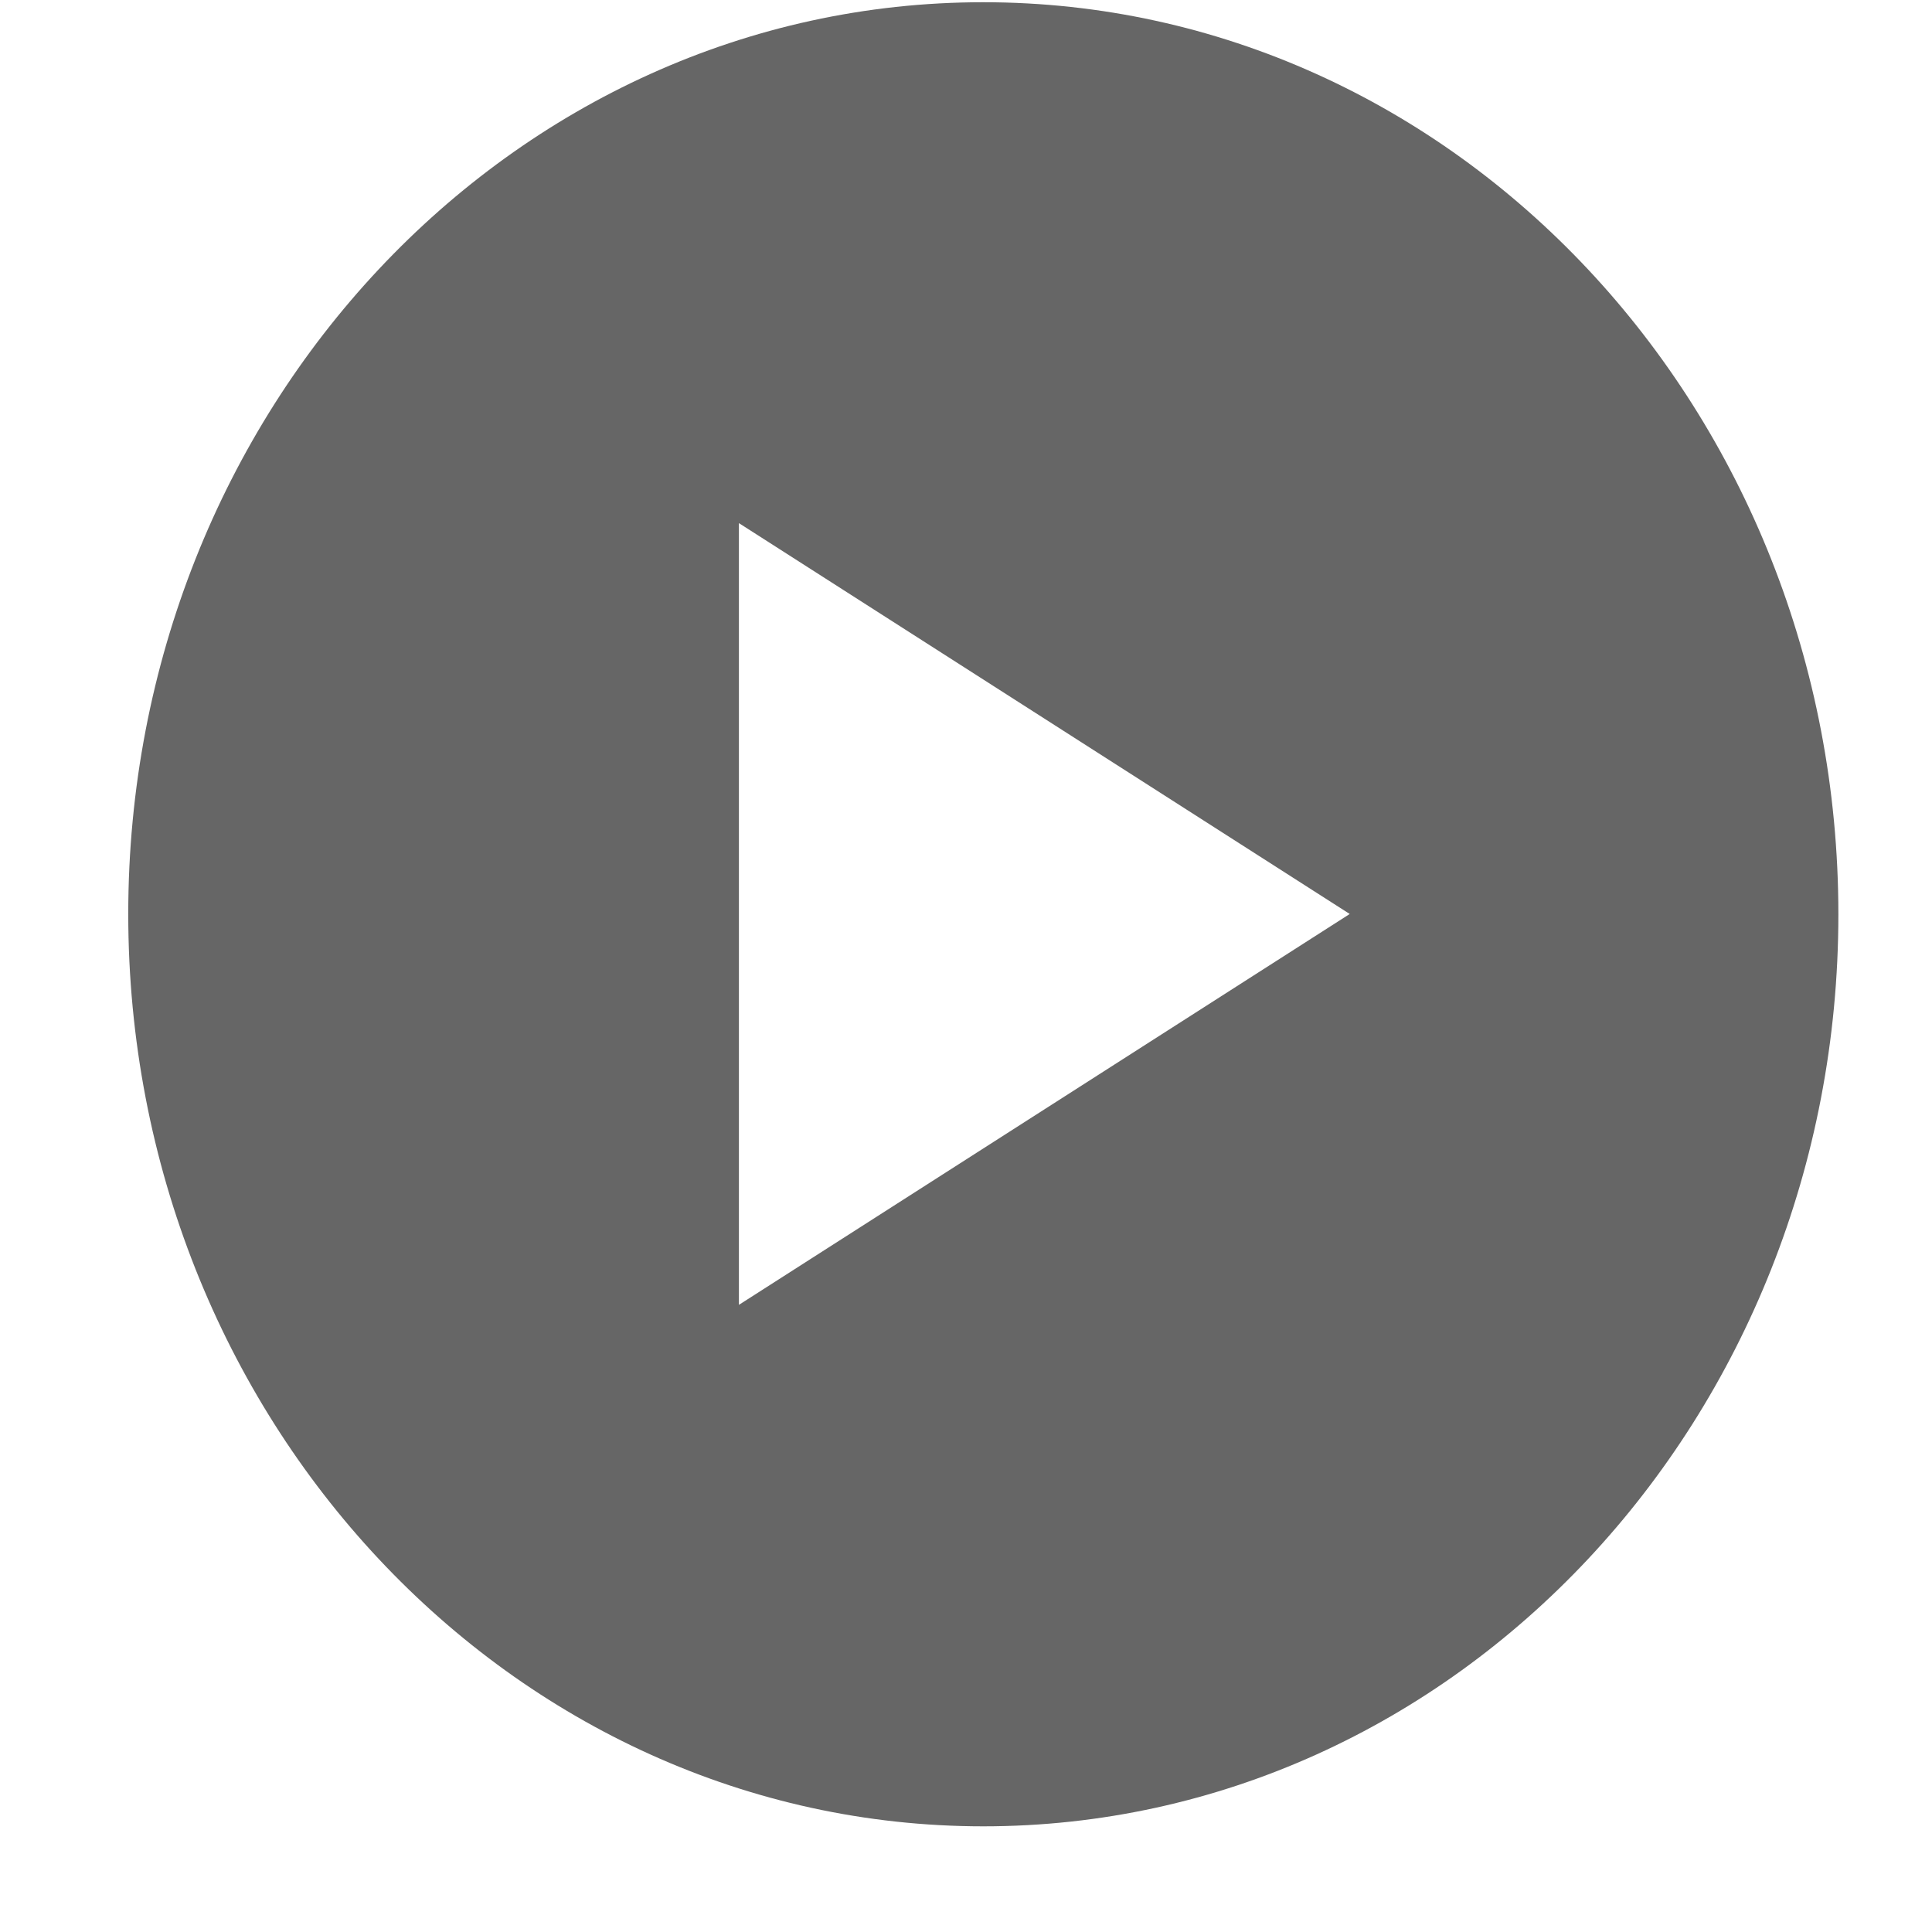 <svg viewBox="0 0 13 13" fill="none" xmlns="http://www.w3.org/2000/svg"><path fill-rule="evenodd" clip-rule="evenodd" d="M.863 6.15C.863 2.762 3.44.015 6.616.015c3.179 0 5.754 2.747 5.754 6.137 0 3.388-2.575 6.137-5.754 6.137C3.44 12.288.863 9.539.863 6.15zm8.219 0l-4.11-2.63v5.26l4.11-2.63z" fill="#666"/></svg>